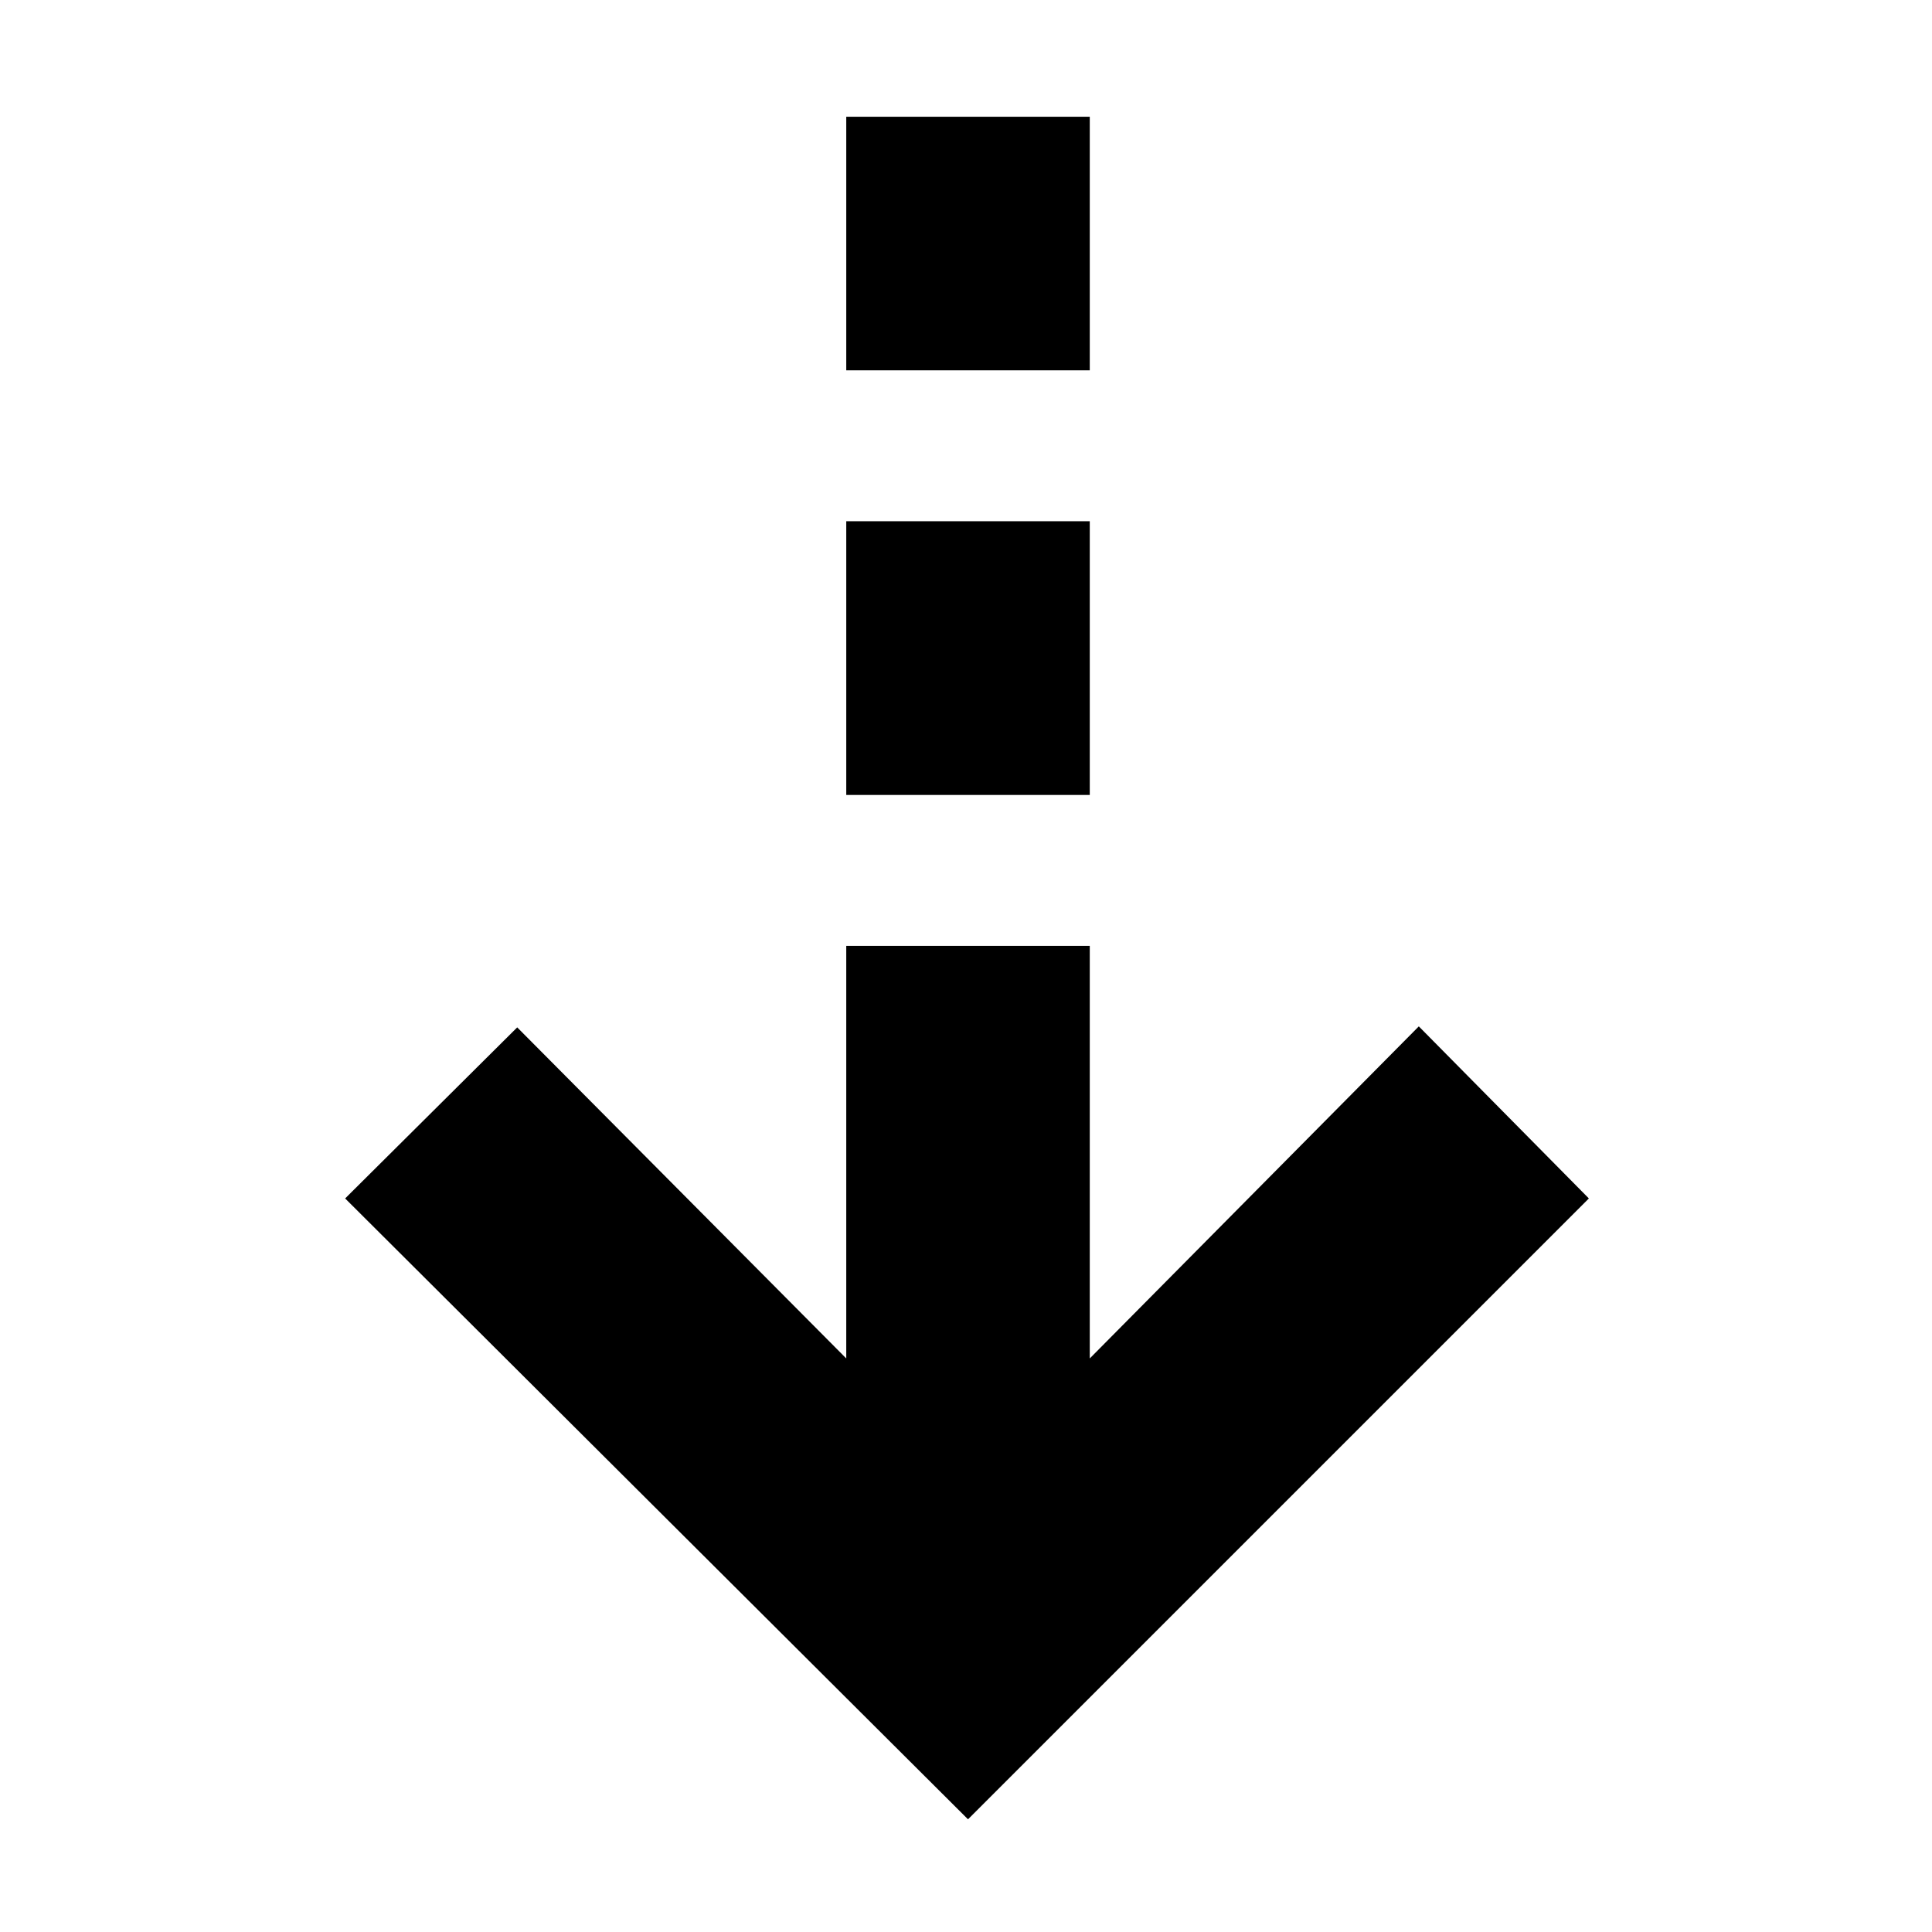 <svg xmlns="http://www.w3.org/2000/svg" height="24" viewBox="0 -960 960 960" width="24"><path d="M481-56 171.5-364.5l85.5-85L420.5-285v-205h121v205L705-450l84.5 85.5L481-56Zm-60.5-509v-136h121v136h-121Zm0-211v-126h121v126h-121Z"/></svg>
